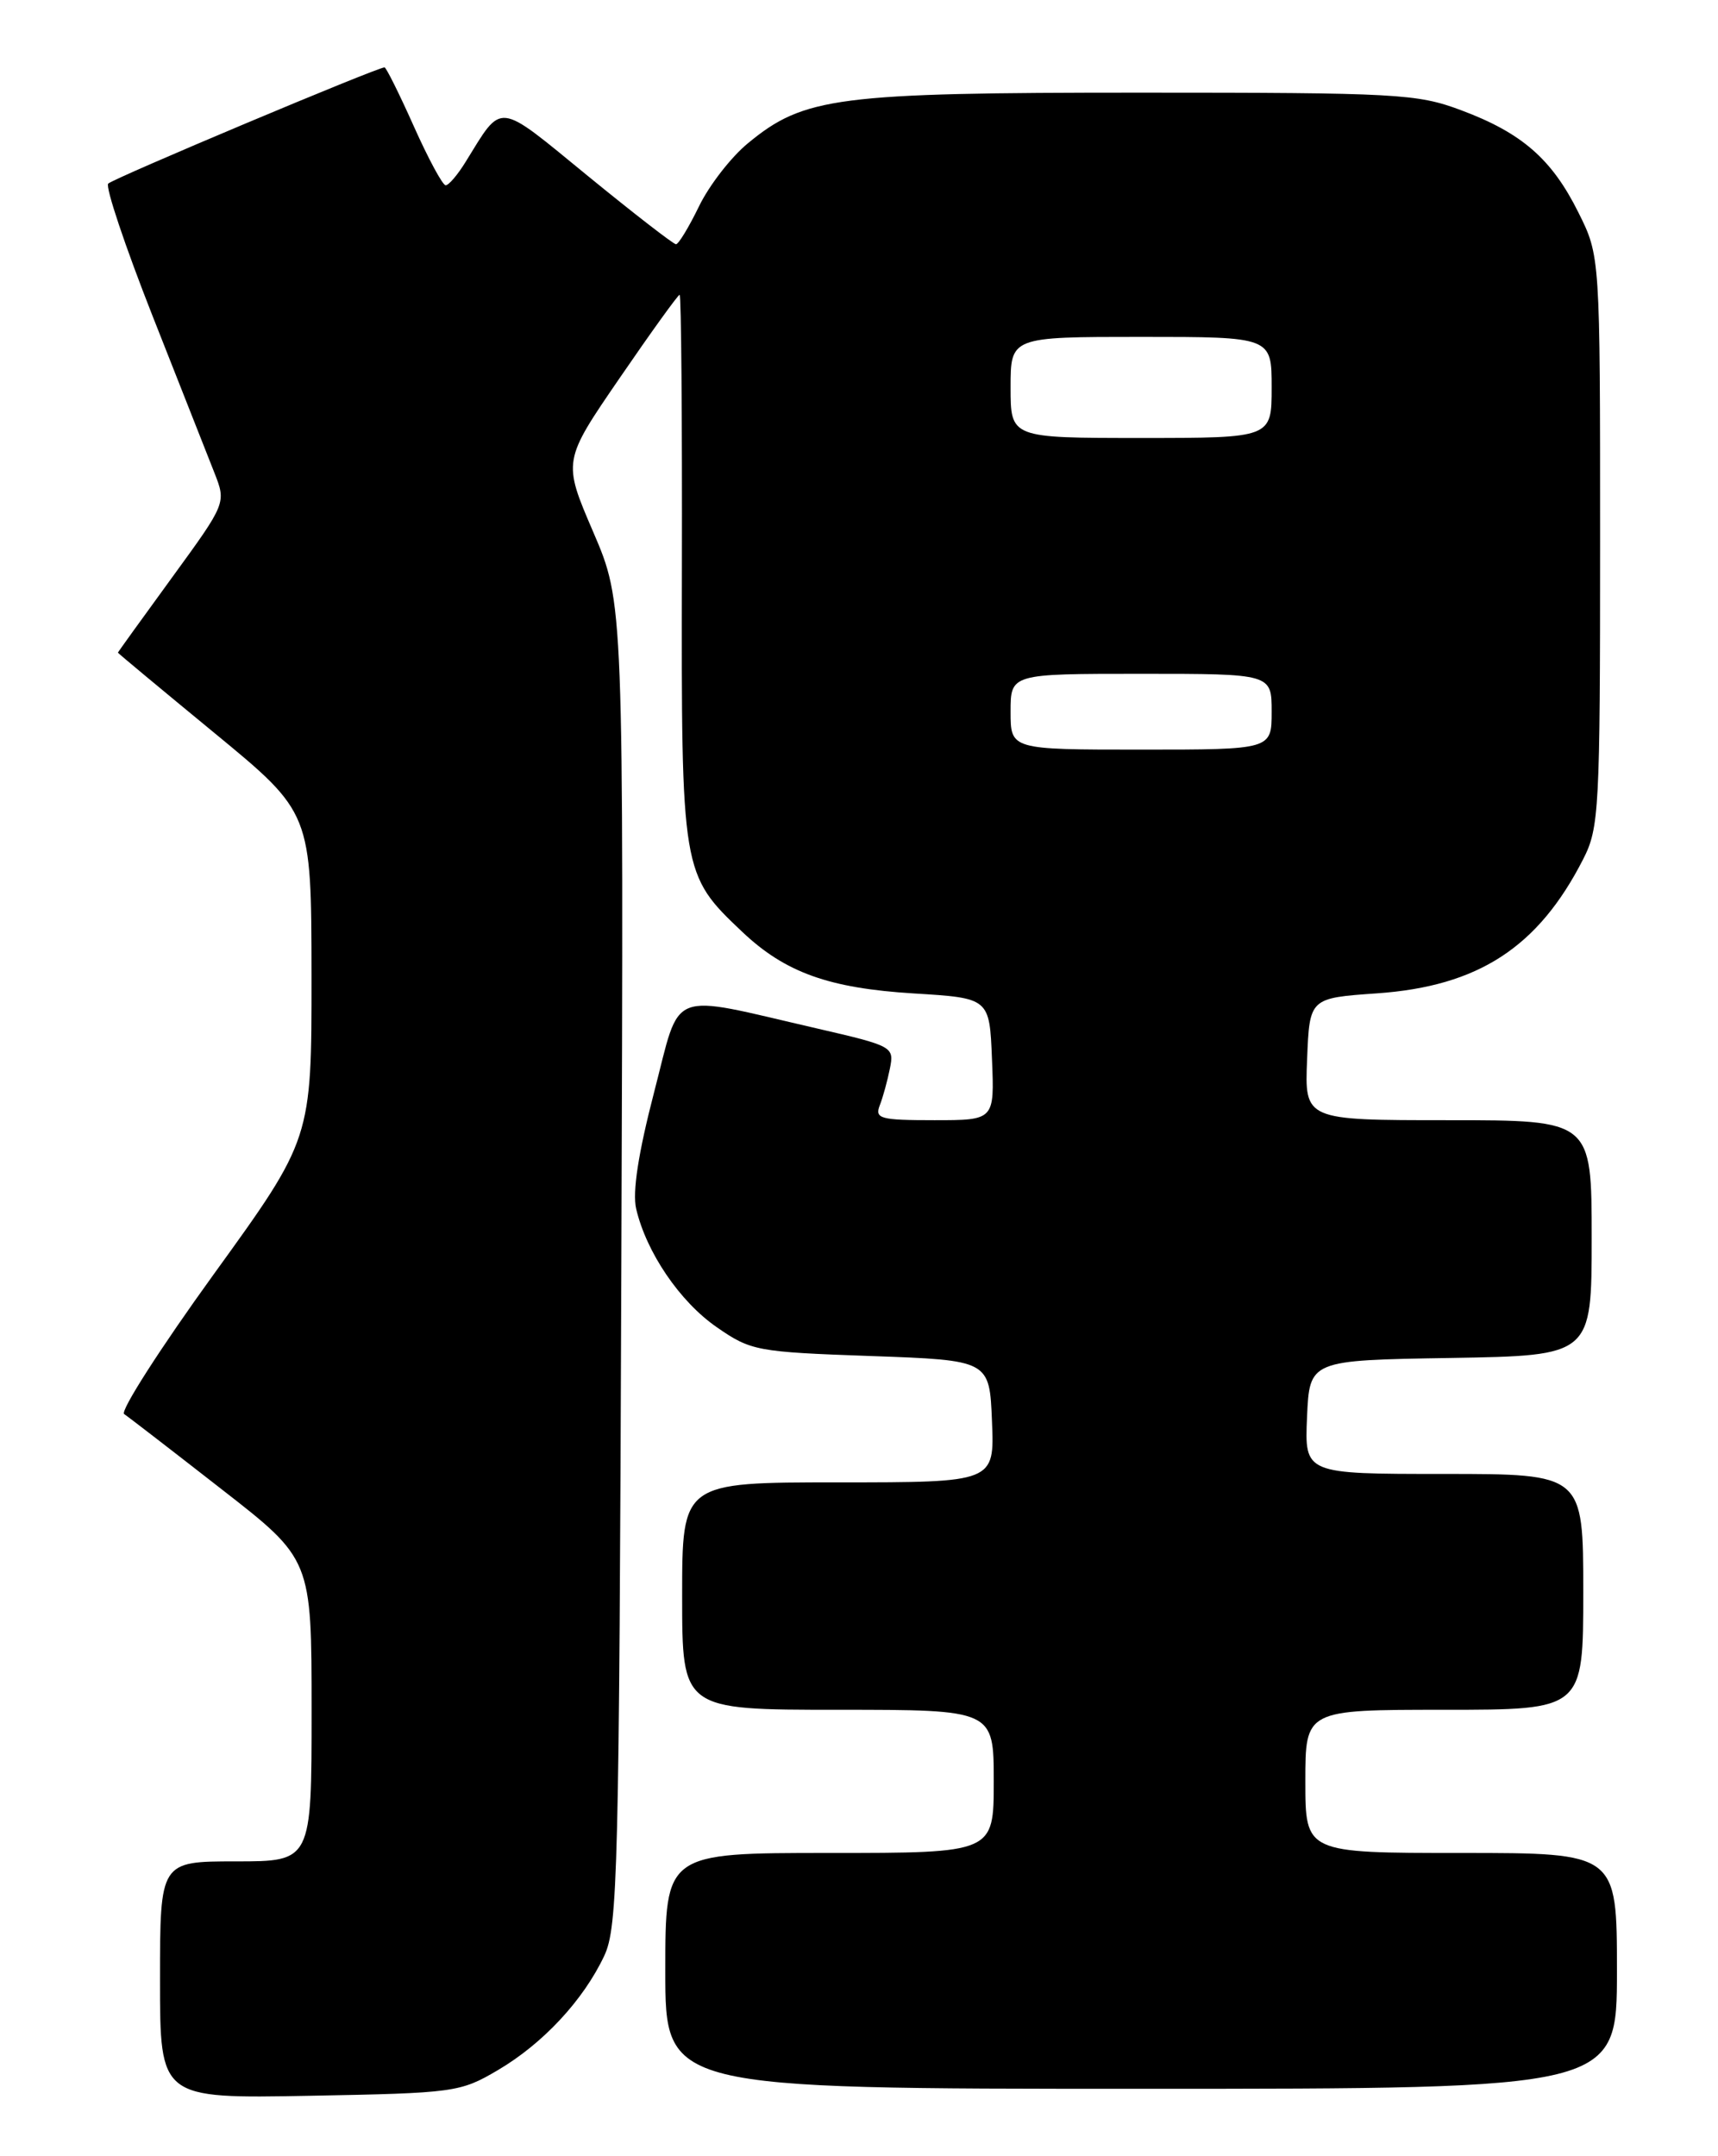 <?xml version="1.0" encoding="UTF-8" standalone="no"?>
<!DOCTYPE svg PUBLIC "-//W3C//DTD SVG 1.1//EN" "http://www.w3.org/Graphics/SVG/1.1/DTD/svg11.dtd" >
<svg xmlns="http://www.w3.org/2000/svg" xmlns:xlink="http://www.w3.org/1999/xlink" version="1.1" viewBox="0 0 204 256">
 <g >
 <path fill="currentColor"
d=" M 59.11 245.79 C 64.47 242.64 69.27 237.48 71.75 232.21 C 73.36 228.79 73.52 222.29 73.78 150.04 C 74.06 71.58 74.06 71.58 70.44 63.16 C 66.82 54.74 66.82 54.74 73.59 44.87 C 77.31 39.44 80.51 35.00 80.70 35.00 C 80.89 35.00 81.01 49.60 80.97 67.44 C 80.90 103.64 80.92 103.81 88.16 110.66 C 93.25 115.47 98.43 117.33 108.50 117.95 C 117.50 118.50 117.50 118.50 117.79 125.75 C 118.09 133.00 118.09 133.00 110.94 133.00 C 104.54 133.00 103.86 132.82 104.46 131.25 C 104.84 130.29 105.38 128.31 105.67 126.86 C 106.19 124.28 106.03 124.19 97.02 122.11 C 79.05 117.97 80.91 117.25 77.67 129.68 C 75.79 136.92 75.08 141.54 75.54 143.52 C 76.75 148.69 80.72 154.54 85.10 157.57 C 89.17 160.39 89.84 160.52 103.41 161.00 C 117.50 161.50 117.50 161.50 117.79 168.75 C 118.09 176.00 118.09 176.00 99.54 176.00 C 81.00 176.00 81.00 176.00 81.00 189.50 C 81.00 203.00 81.00 203.00 99.50 203.00 C 118.00 203.00 118.00 203.00 118.00 211.50 C 118.00 220.00 118.00 220.00 98.50 220.00 C 79.00 220.00 79.00 220.00 79.00 234.00 C 79.00 248.00 79.00 248.00 135.50 248.00 C 192.00 248.00 192.00 248.00 192.00 234.00 C 192.00 220.00 192.00 220.00 173.50 220.00 C 155.00 220.00 155.00 220.00 155.00 211.50 C 155.00 203.00 155.00 203.00 171.50 203.00 C 188.00 203.00 188.00 203.00 188.00 189.00 C 188.00 175.00 188.00 175.00 171.45 175.00 C 154.91 175.00 154.91 175.00 155.20 168.25 C 155.50 161.50 155.50 161.50 172.25 161.23 C 189.00 160.95 189.00 160.95 189.00 146.98 C 189.00 133.00 189.00 133.00 171.96 133.00 C 154.91 133.00 154.91 133.00 155.21 125.75 C 155.50 118.50 155.50 118.50 163.50 117.94 C 175.54 117.10 182.65 112.48 187.99 102.01 C 189.89 98.30 190.00 96.14 190.00 64.24 C 190.00 30.39 190.00 30.39 187.42 25.22 C 184.26 18.87 180.71 15.78 173.48 13.08 C 168.27 11.13 165.88 11.00 135.37 11.00 C 99.39 11.00 95.48 11.50 88.81 17.01 C 86.81 18.65 84.20 22.02 83.00 24.50 C 81.80 26.97 80.57 29.00 80.27 29.00 C 79.97 29.00 75.26 25.35 69.80 20.89 C 58.86 11.94 59.74 12.04 55.27 19.25 C 54.34 20.76 53.28 22.00 52.92 22.00 C 52.56 22.00 50.86 18.85 49.14 15.00 C 47.42 11.15 45.85 8.00 45.66 8.00 C 44.78 8.00 13.42 21.19 12.85 21.80 C 12.49 22.19 14.86 29.25 18.11 37.50 C 21.37 45.75 24.67 54.12 25.45 56.11 C 26.87 59.72 26.87 59.72 20.44 68.55 C 16.90 73.41 14.00 77.43 14.00 77.49 C 14.00 77.55 19.17 81.85 25.49 87.05 C 36.97 96.50 36.97 96.50 36.99 115.86 C 37.00 135.22 37.00 135.22 25.41 151.25 C 19.04 160.06 14.24 167.55 14.74 167.89 C 15.24 168.22 20.45 172.24 26.32 176.82 C 37.00 185.13 37.00 185.13 37.00 203.07 C 37.00 221.00 37.00 221.00 28.00 221.00 C 19.00 221.00 19.00 221.00 19.00 235.08 C 19.00 249.16 19.00 249.16 36.75 248.83 C 53.97 248.51 54.64 248.42 59.11 245.79 Z  M 120.00 84.50 C 120.00 80.00 120.00 80.00 135.50 80.00 C 151.00 80.00 151.00 80.00 151.00 84.50 C 151.00 89.00 151.00 89.00 135.50 89.00 C 120.00 89.00 120.00 89.00 120.00 84.50 Z  M 120.00 46.00 C 120.00 40.00 120.00 40.00 135.50 40.00 C 151.00 40.00 151.00 40.00 151.00 46.00 C 151.00 52.00 151.00 52.00 135.50 52.00 C 120.00 52.00 120.00 52.00 120.00 46.00 Z "/>
</g>
</svg>